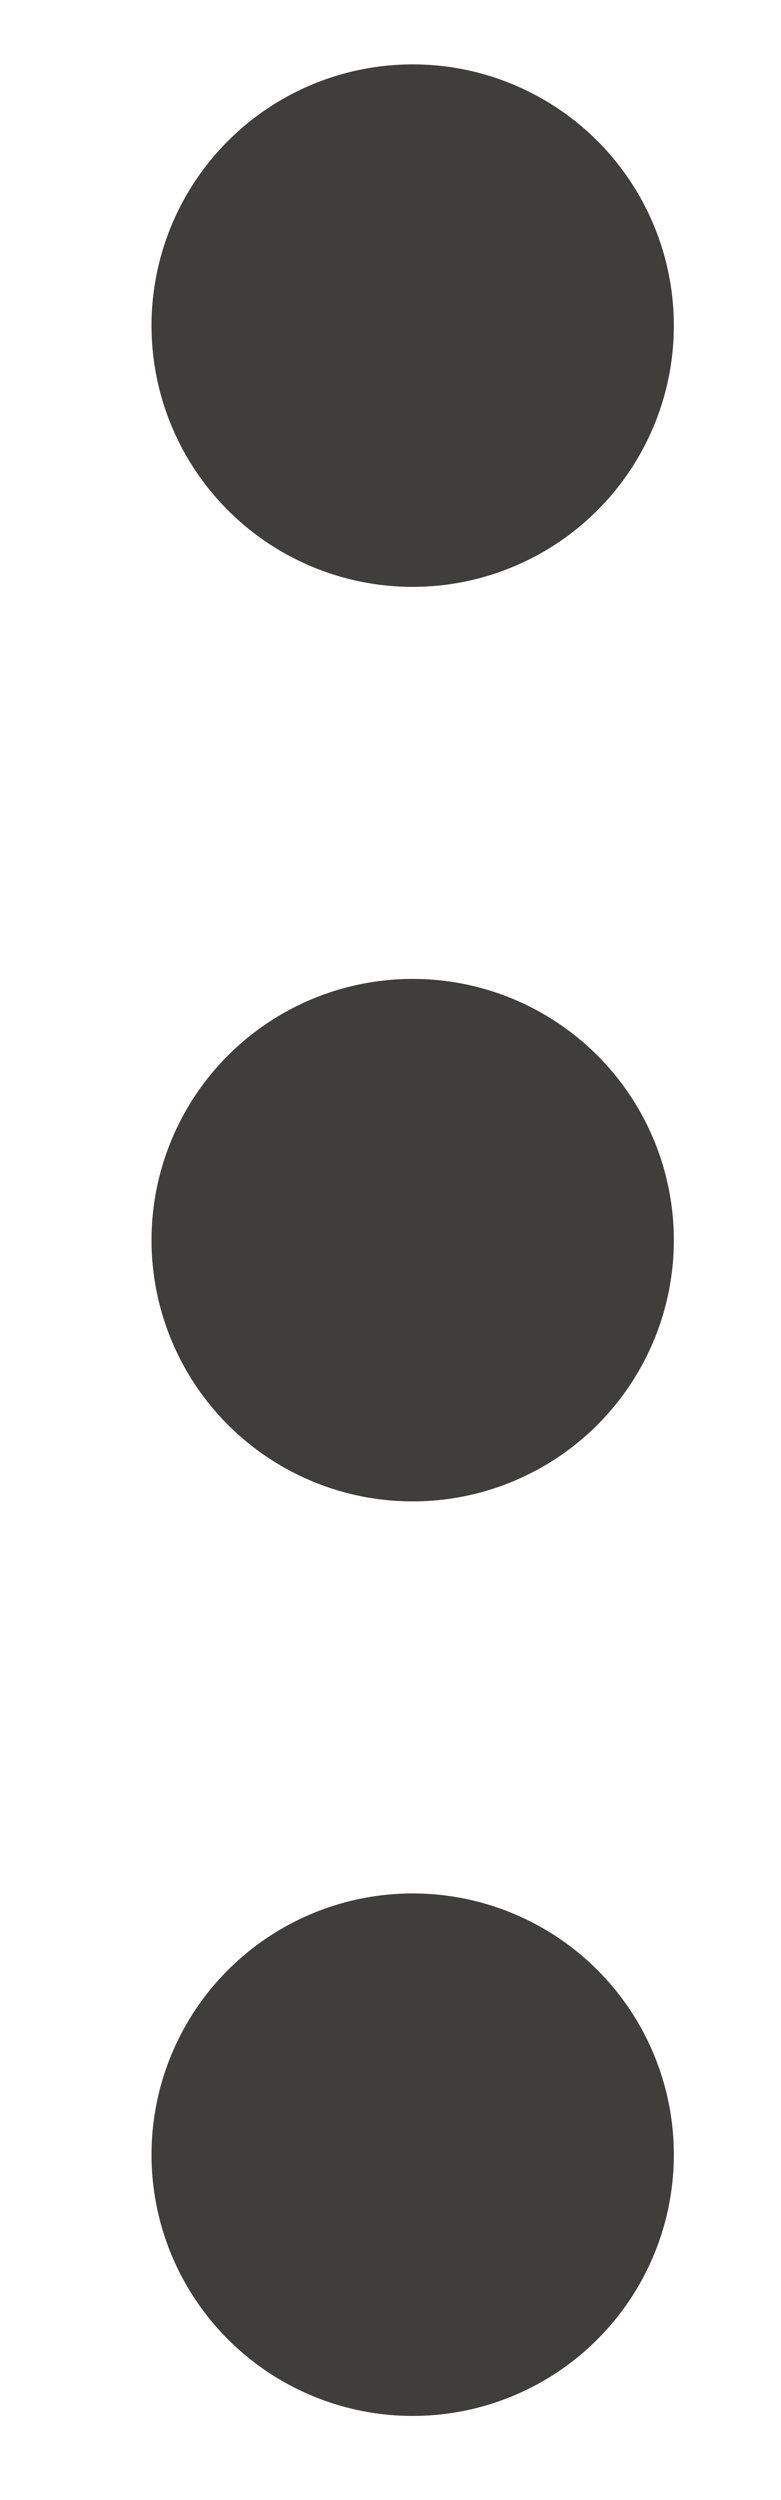 <svg width="5" height="16" viewBox="0 0 5 16" fill="none" xmlns="http://www.w3.org/2000/svg">
<circle cx="2.642" cy="2.084" r="1.672" fill="#403E3B"/>
<circle cx="2.642" cy="7.937" r="1.672" fill="#403E3B"/>
<circle cx="2.642" cy="13.79" r="1.672" fill="#403E3B"/>
</svg>
